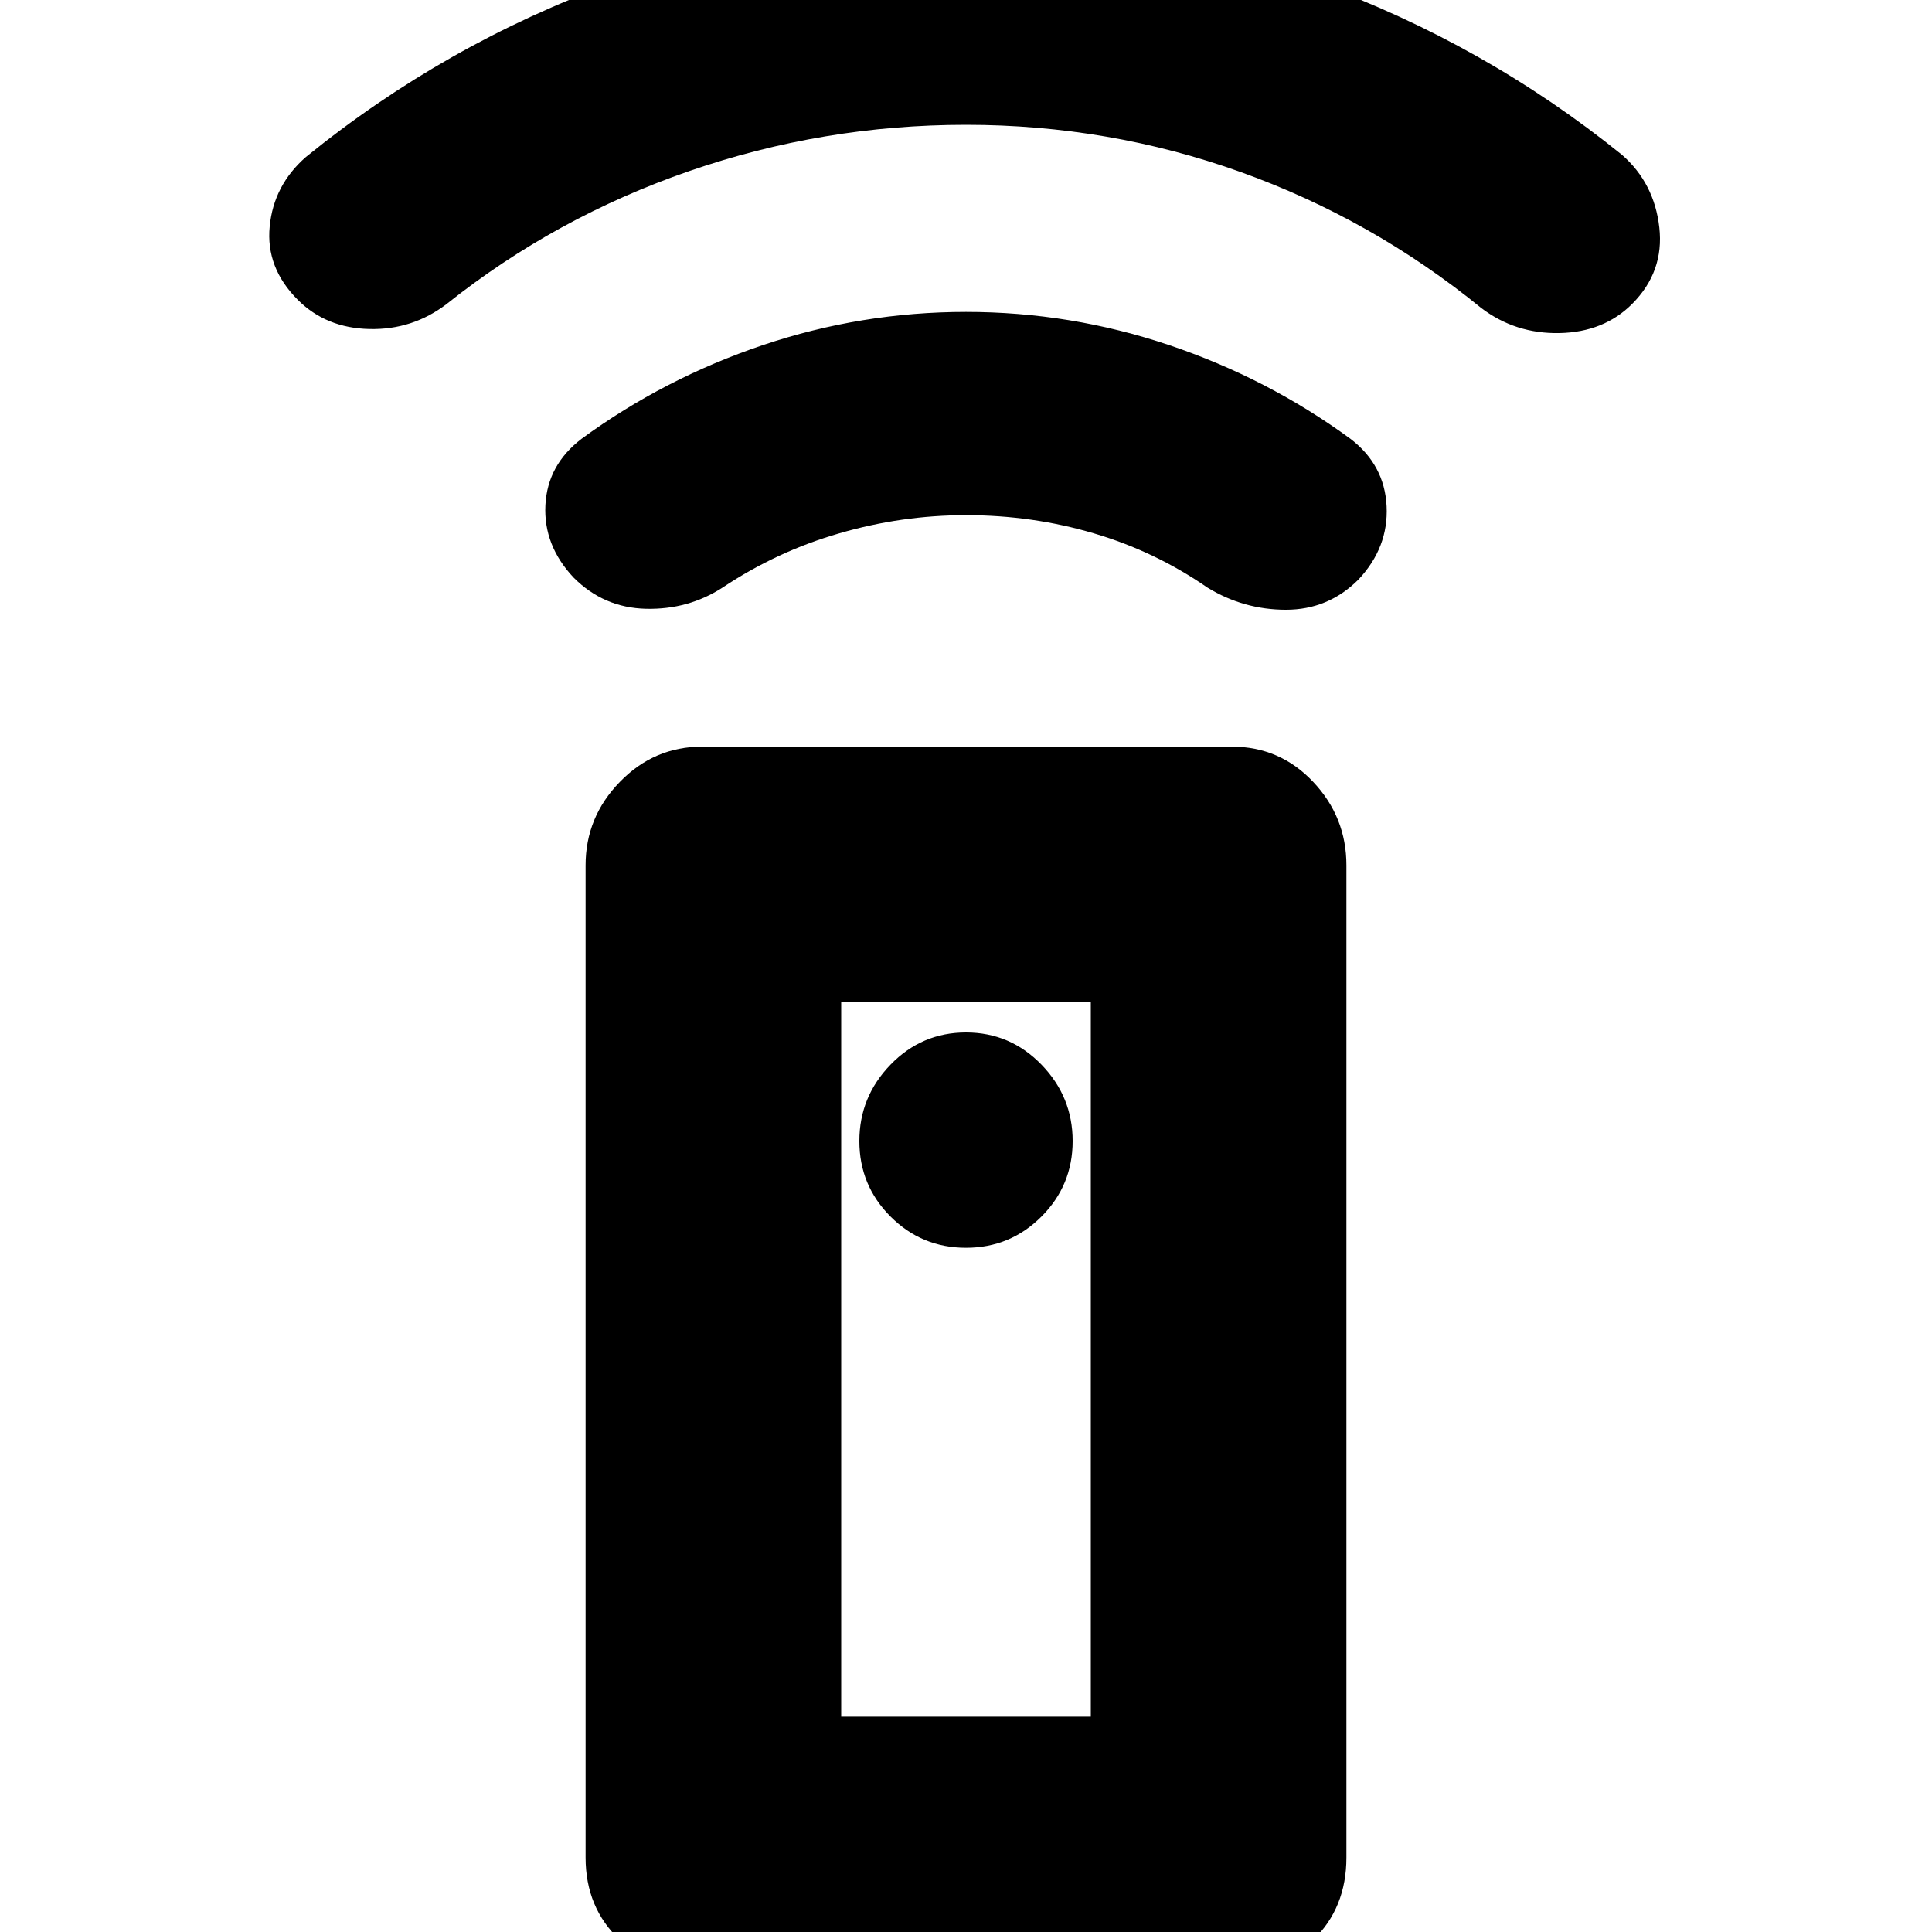 <svg xmlns="http://www.w3.org/2000/svg" height="20" width="20"><path d="M12.75 20.417H7.271q-.5 0-.854-.334-.355-.333-.355-.854V8.958q0-.5.355-.864.354-.365.854-.365h5.479q.5 0 .844.365.344.364.344.864v10.271q0 .521-.344.854-.344.334-.844.334Zm-2.75-7.5q.458 0 .781-.323t.323-.782q0-.458-.323-.791T10 10.688q-.458 0-.781.333t-.323.791q0 .459.323.782t.781.323Zm0-7.584q-.667 0-1.312.188-.646.187-1.209.562-.354.229-.791.219-.438-.01-.75-.323-.313-.333-.292-.75.021-.417.375-.687.854-.625 1.875-.969T10 3.229q1.083 0 2.104.344 1.021.344 1.875.969.354.27.375.698.021.427-.292.76-.312.312-.75.312-.437 0-.812-.229-.542-.375-1.177-.562-.635-.188-1.323-.188Zm0-4.041q-1.479 0-2.865.479-1.385.479-2.51 1.375-.354.271-.802.26-.448-.01-.74-.302-.333-.333-.291-.76.041-.427.375-.719Q4.604.458 6.344-.177q1.739-.635 3.635-.635 1.917 0 3.656.635 1.74.635 3.157 1.781.333.292.385.75.052.458-.281.792-.292.292-.75.302-.458.01-.813-.26-1.125-.917-2.489-1.407-1.365-.489-2.844-.489ZM8.708 17.771h2.584v-7.396H8.708Zm0 0h2.584Z"/></svg>